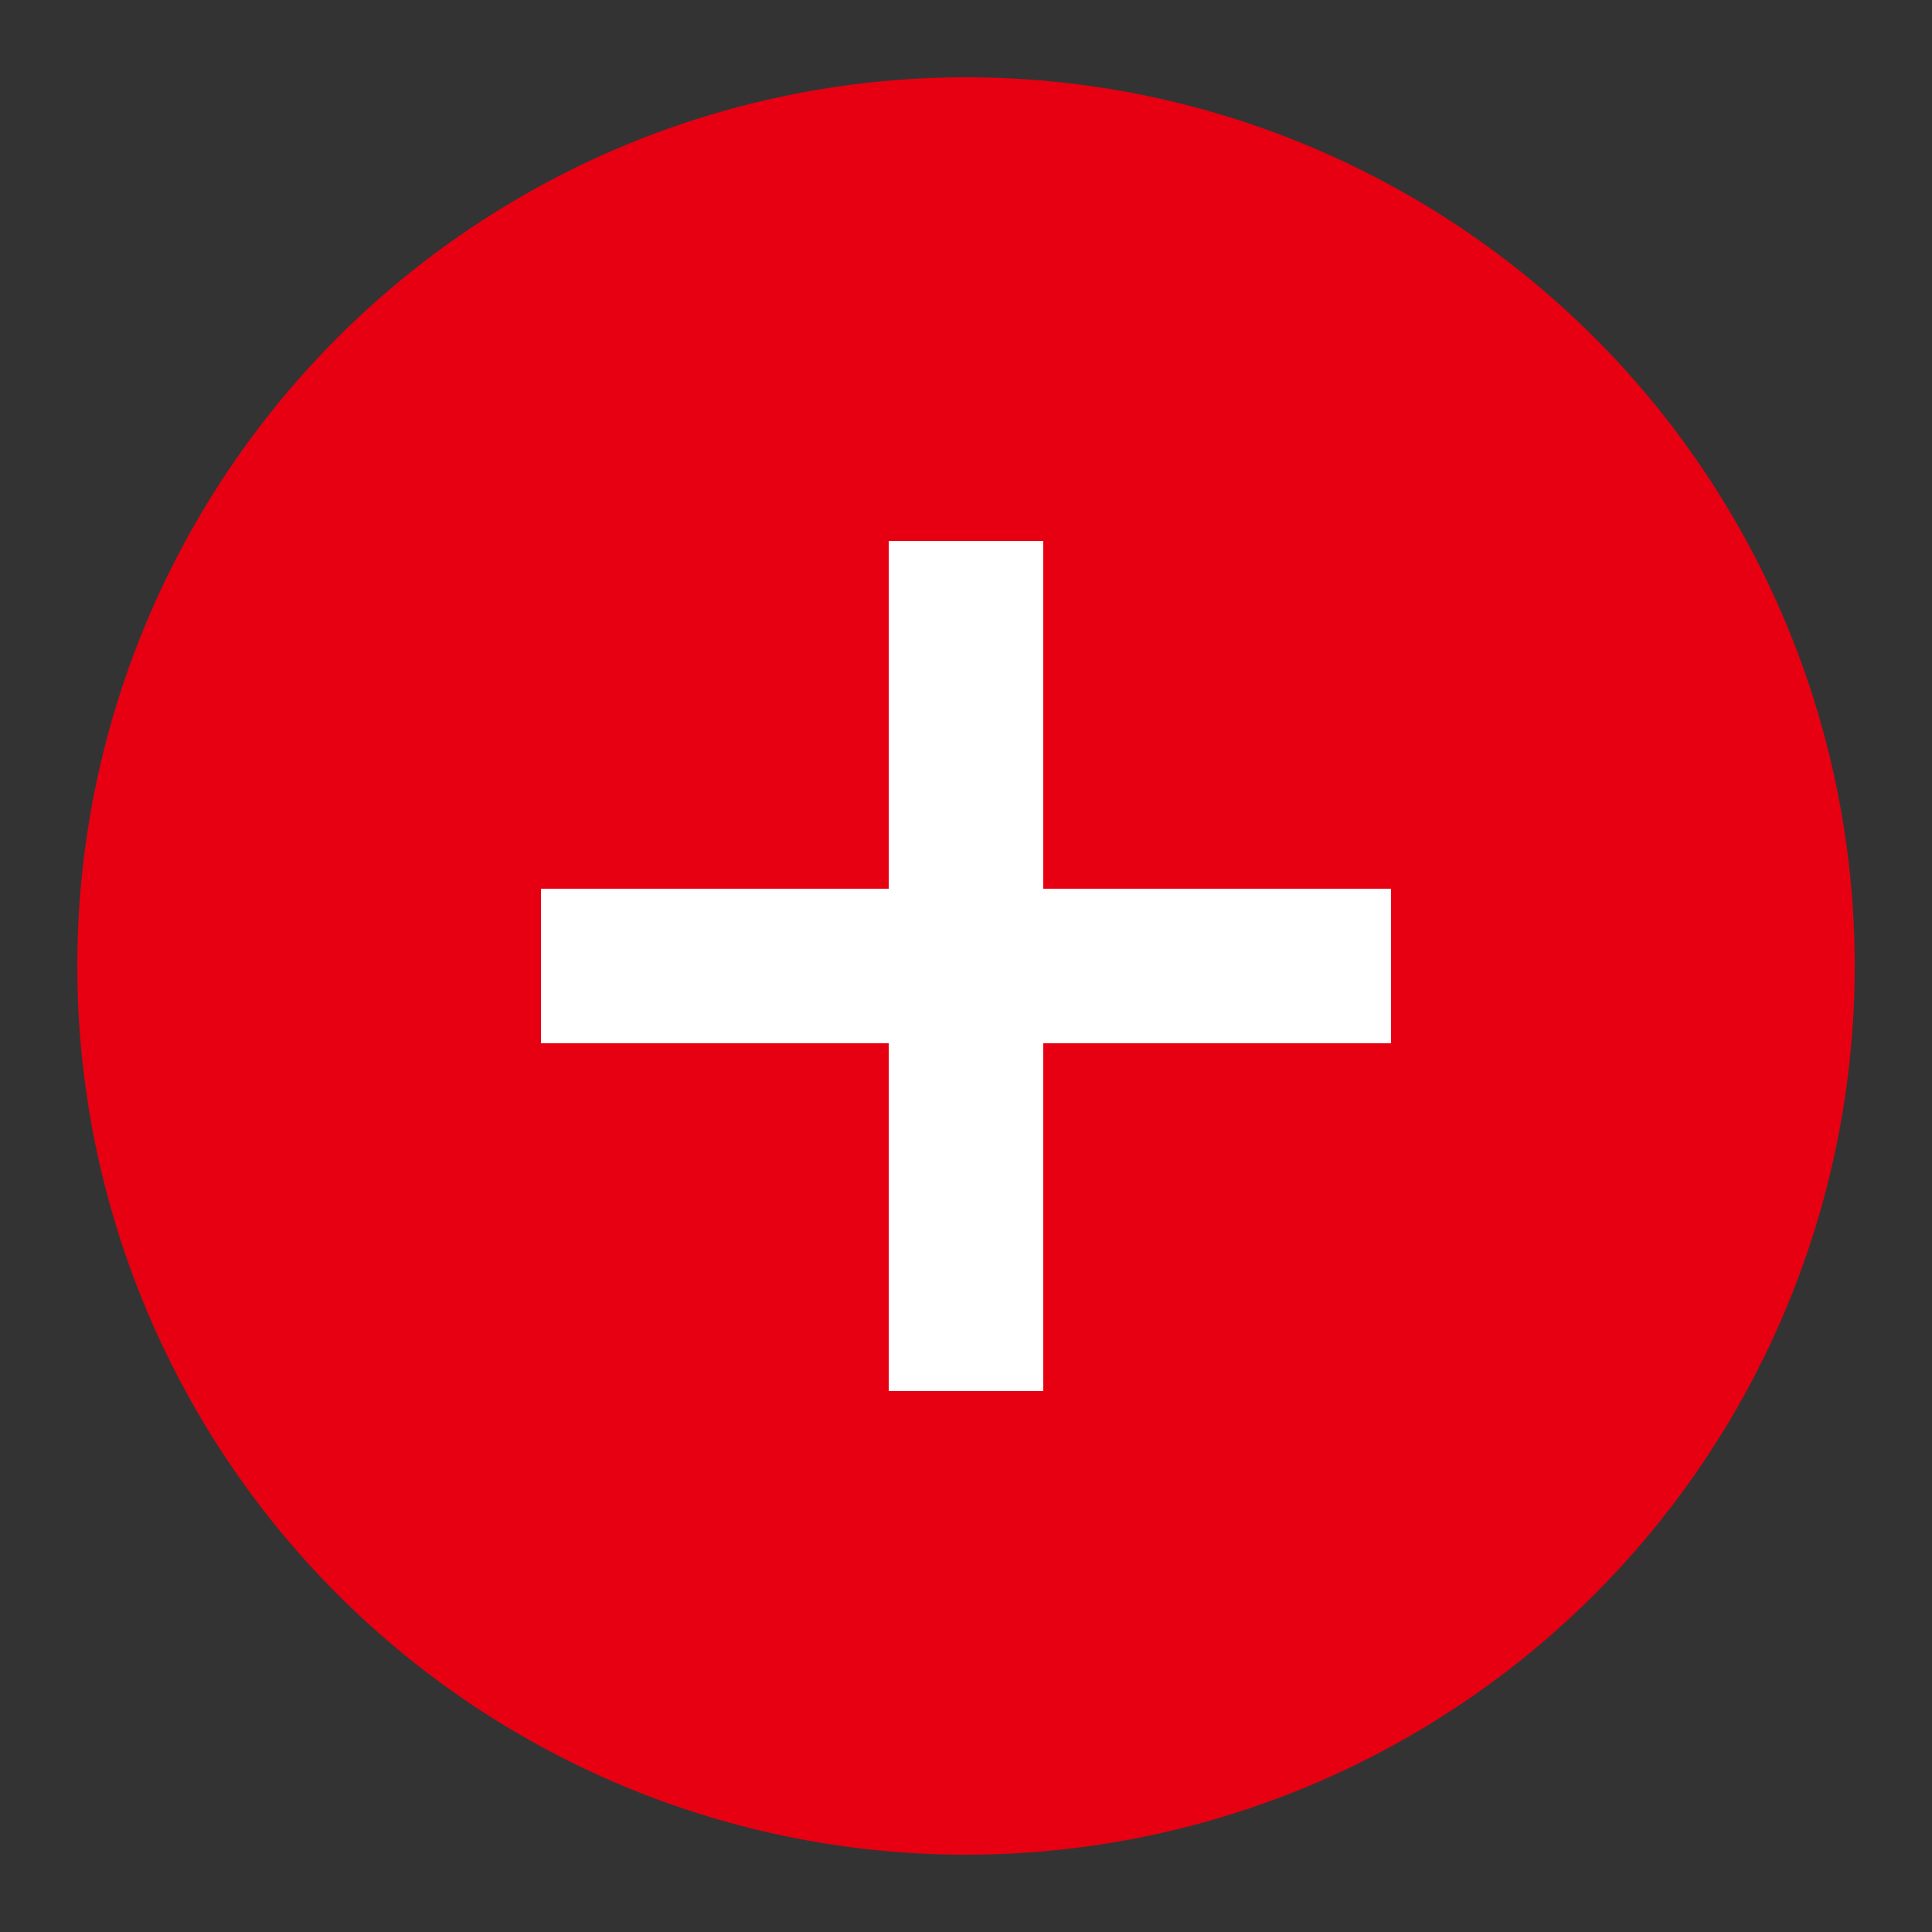 <svg xmlns="http://www.w3.org/2000/svg" viewBox="0 0 100 100"><rect x="0" y="0" width="100" height="100" fill="#333333" stroke="none"/><circle cx="50" cy="50" r="46" fill="#e60012"/><rect x="28" y="46" width="44" height="8" fill="#fff"/><rect x="46" y="28" width="8" height="44" fill="#fff"/></svg>